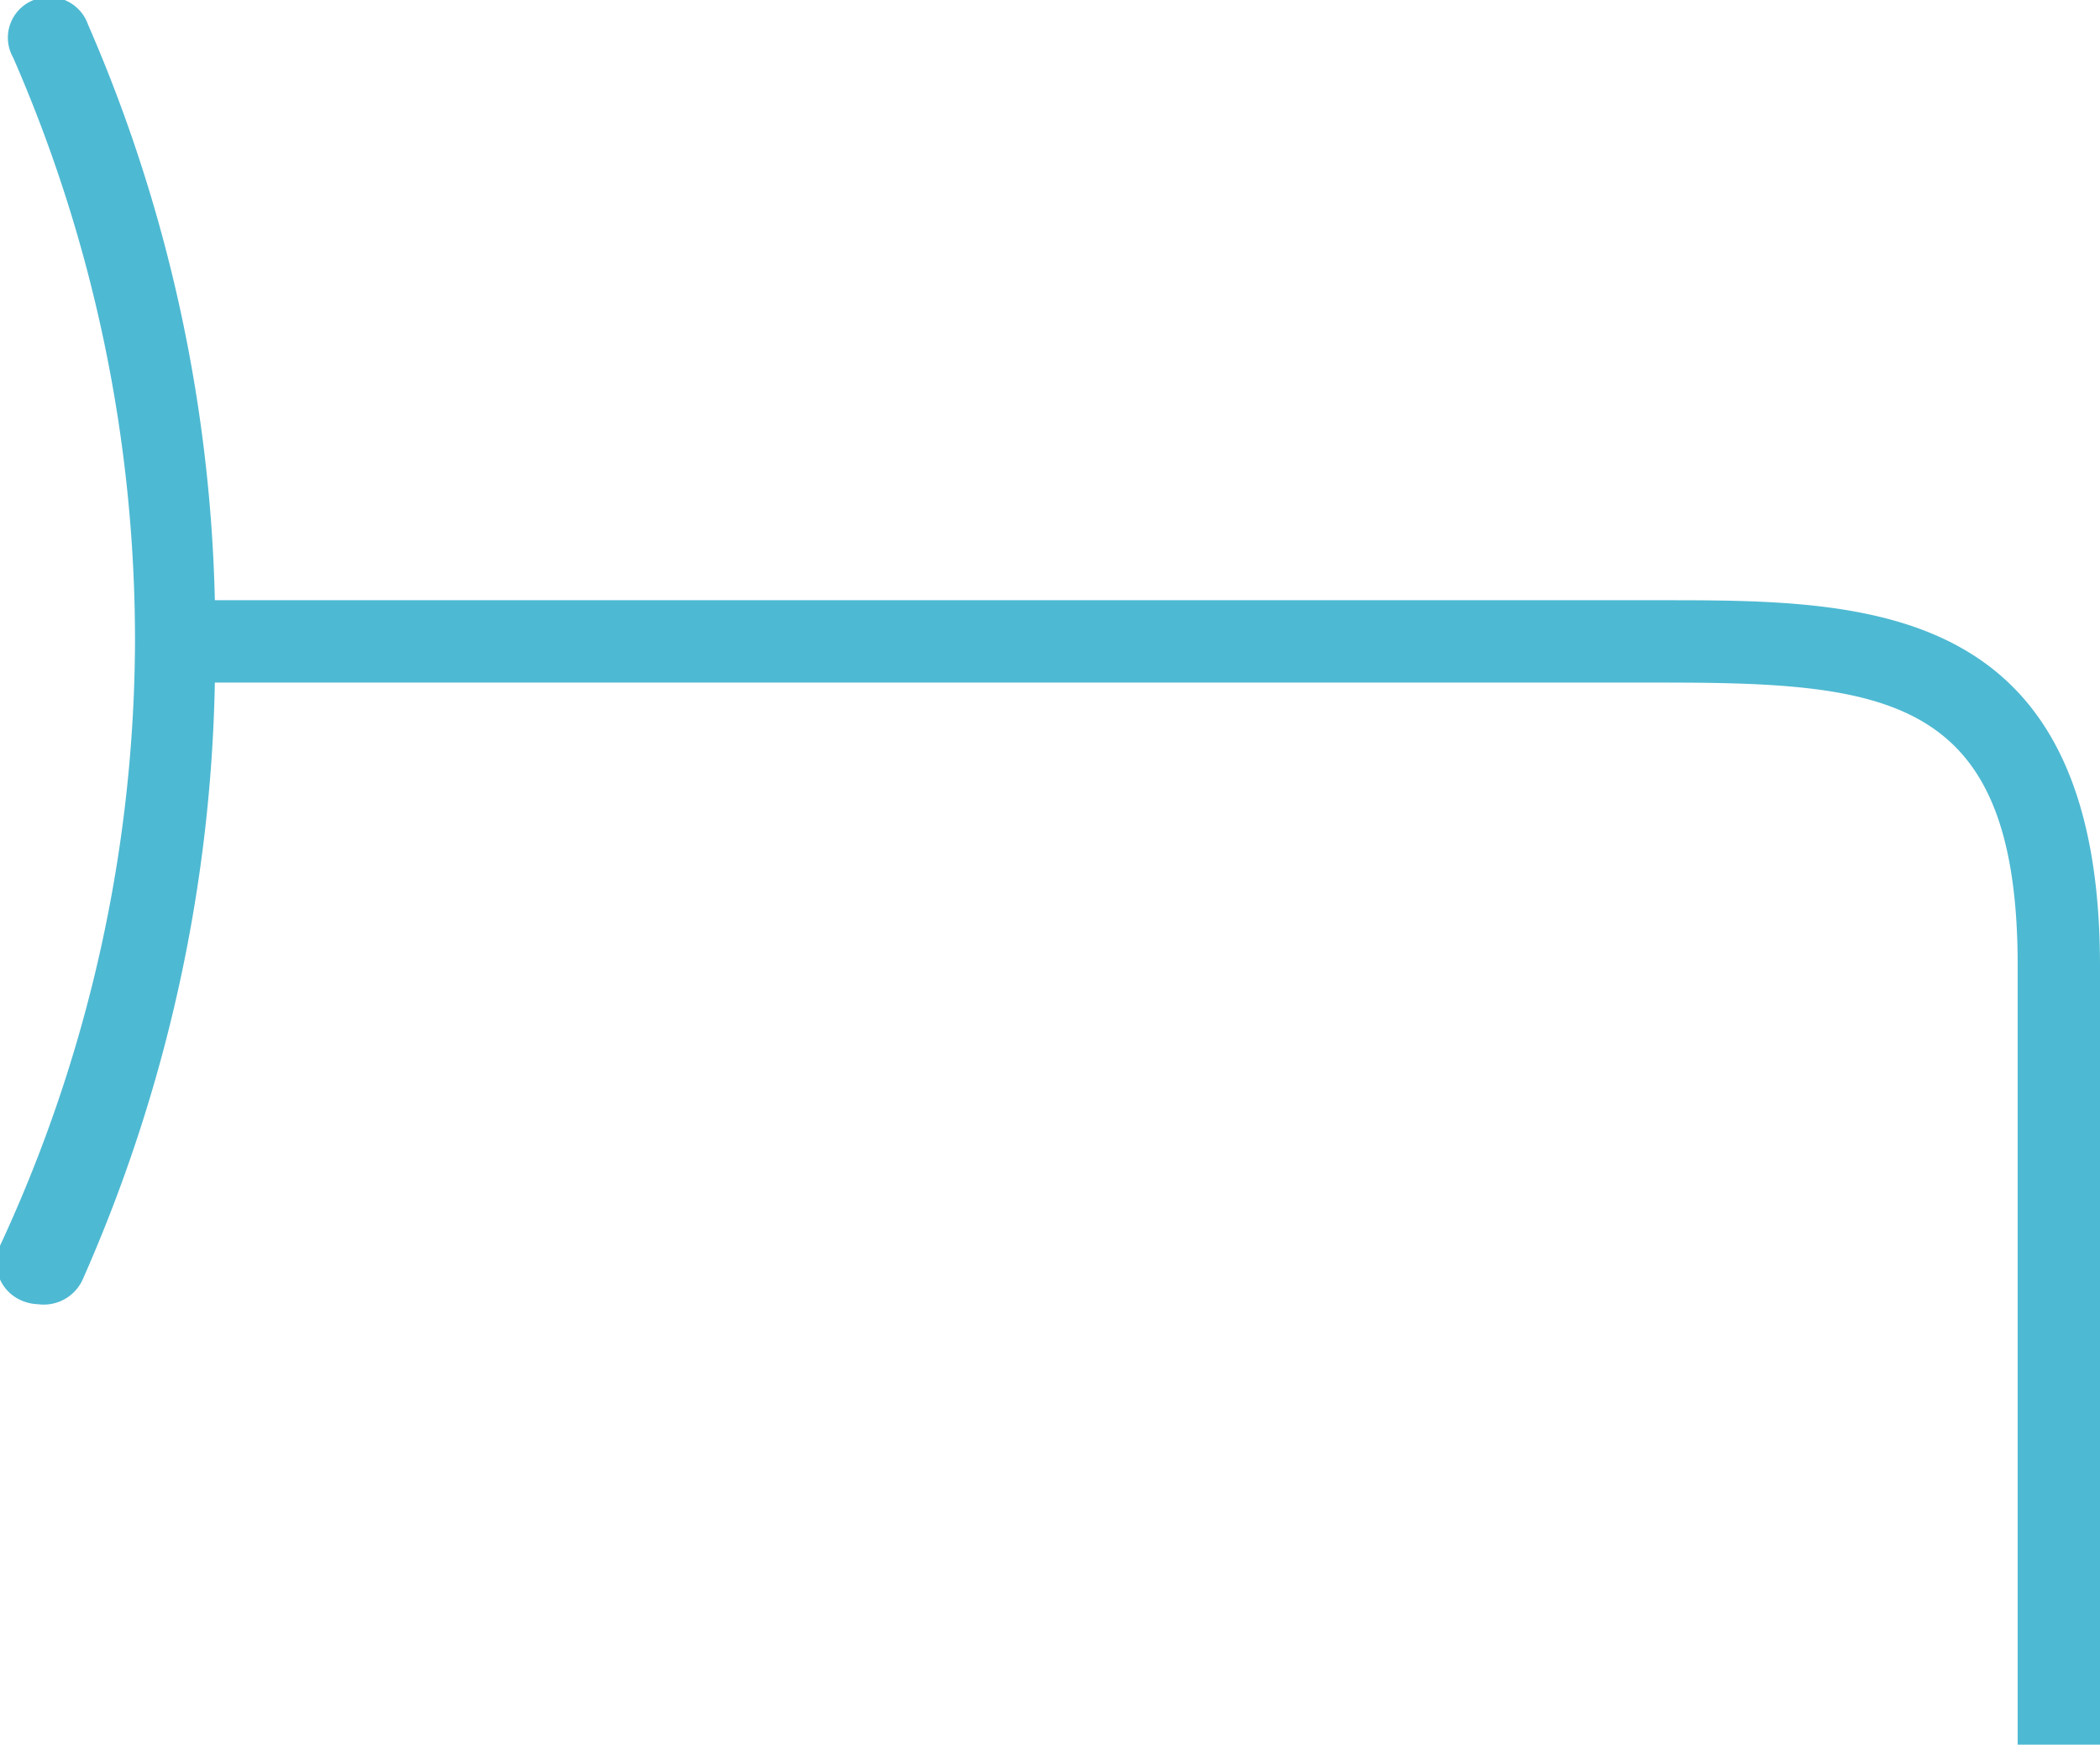 <svg xmlns="http://www.w3.org/2000/svg" width="25.51" height="21.19" viewBox="0 0 25.51 21.19"><defs><style>.a{fill:#4eb9d2;}</style></defs><title>Kelloggs_Sprite</title><path class="a" d="M20.17,7.29H2.61A18.55,18.55,0,0,0,1.07.3.5.5,0,0,0,.41,0,.49.49,0,0,0,.16.7,17.67,17.67,0,0,1,1.64,7.79,17.55,17.55,0,0,1,0,15.13a.5.5,0,0,0,.25.66.54.54,0,0,0,.21.05A.52.52,0,0,0,1,15.55,18.76,18.76,0,0,0,2.61,8.29H20.17c2.78,0,4.34.16,4.34,3.44v9.46h1V11.73C25.51,7.29,22.68,7.29,20.17,7.29Z"/></svg>